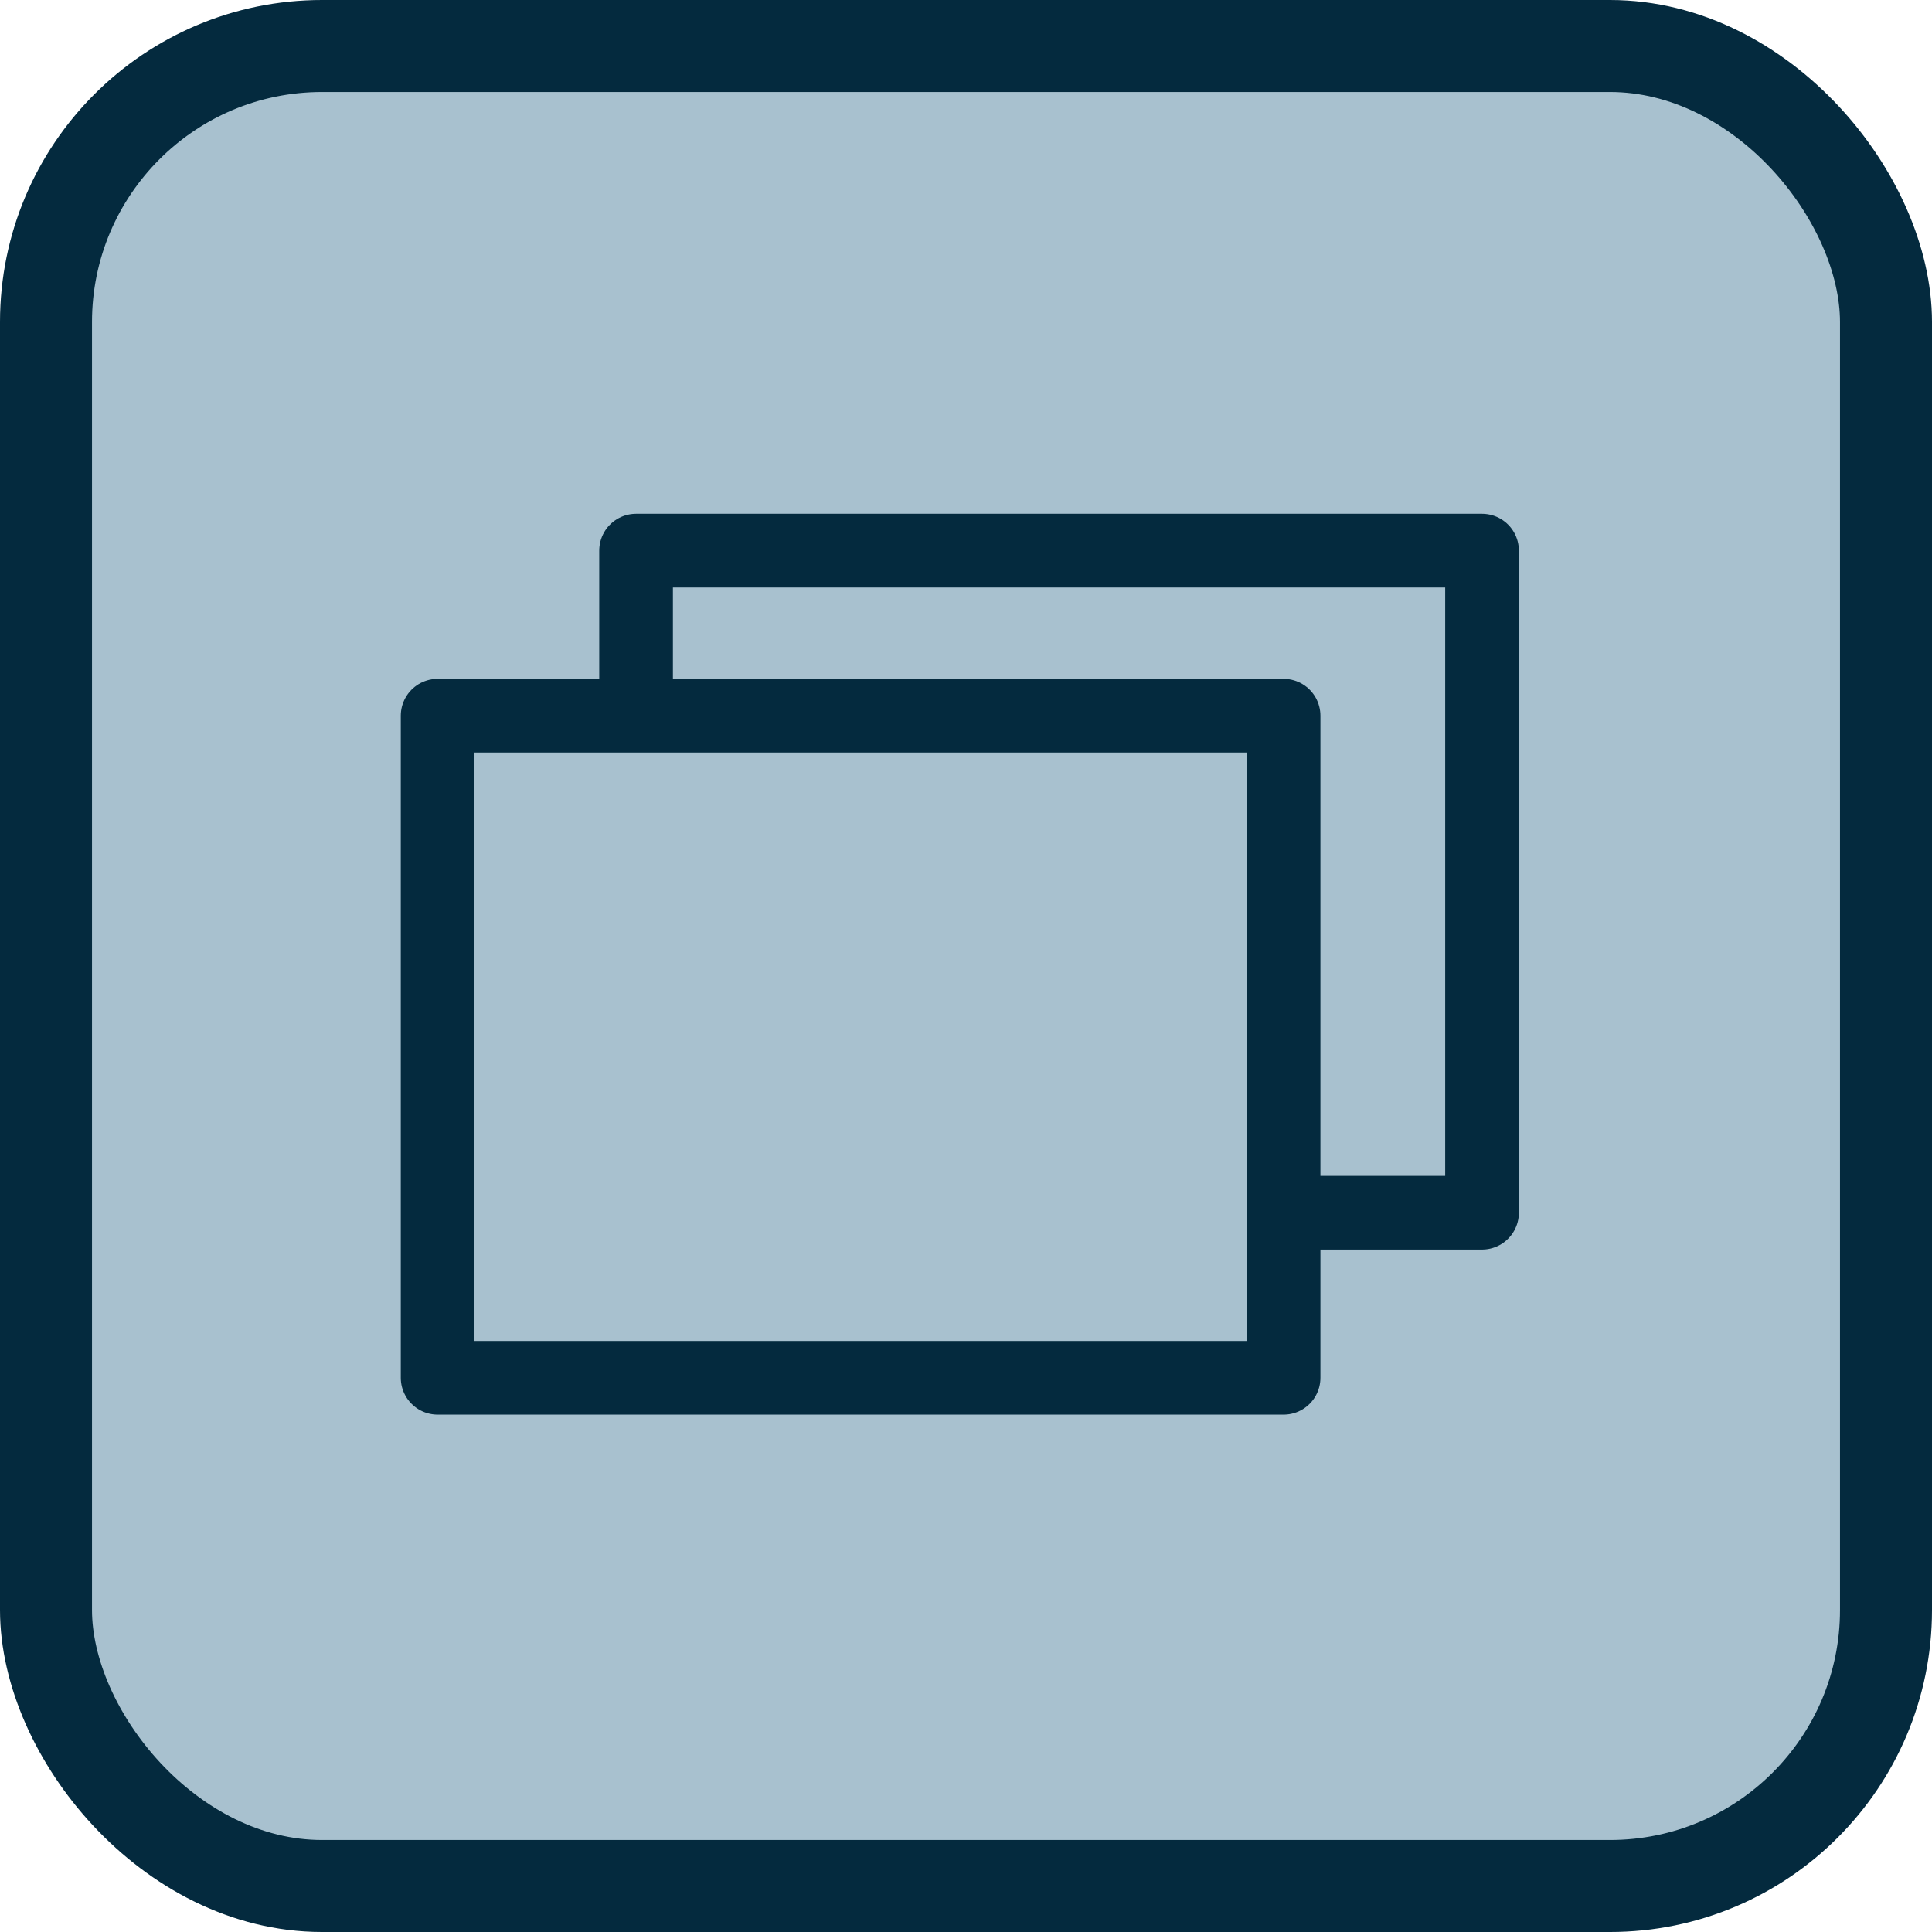 <?xml version="1.0" encoding="UTF-8" standalone="no"?>
<!-- Created with Inkscape (http://www.inkscape.org/) -->

<svg
   xmlns:dc="http://purl.org/dc/elements/1.1/"
   xmlns:cc="http://creativecommons.org/ns#"
   xmlns:rdf="http://www.w3.org/1999/02/22-rdf-syntax-ns#"
   xmlns:svg="http://www.w3.org/2000/svg"
   xmlns="http://www.w3.org/2000/svg"
   xmlns:sodipodi="http://sodipodi.sourceforge.net/DTD/sodipodi-0.dtd"
   xmlns:inkscape="http://www.inkscape.org/namespaces/inkscape"
   width="20"
   height="20"
   viewBox="0 0 5.292 5.292"
   version="1.1"
   id="svg1549"
   inkscape:version="0.92.2 2405546, 2018-03-11"
   sodipodi:docname="maximized-button-hover.svg">
  <defs
     id="defs1543" />
  <sodipodi:namedview
     id="base"
     pagecolor="#ffffff"
     bordercolor="#666666"
     borderopacity="1.0"
     inkscape:pageopacity="0.0"
     inkscape:pageshadow="2"
     inkscape:zoom="1.4"
     inkscape:cx="-353.33136"
     inkscape:cy="19.340926"
     inkscape:document-units="mm"
     inkscape:current-layer="layer1"
     showgrid="false"
     units="px"
     fit-margin-top="0"
     fit-margin-left="0"
     fit-margin-right="0"
     fit-margin-bottom="0"
     inkscape:window-width="1920"
     inkscape:window-height="1023"
     inkscape:window-x="0"
     inkscape:window-y="0"
     inkscape:window-maximized="1" />
  <g
     inkscape:label="Layer 1"
     inkscape:groupmode="layer"
     id="layer1"
     transform="translate(-59.468,-50.385)">
    <rect
       style="display:inline;opacity:1;fill:#a8c1cf;fill-opacity:1;stroke:#042a3e;stroke-width:0.252;stroke-linecap:square;stroke-linejoin:round;stroke-miterlimit:4;stroke-dasharray:none;stroke-dashoffset:0;stroke-opacity:1"
       id="rect4504-5-5-0"
       width="5.04"
       height="5.04"
       x="59.594"
       y="50.511"
       rx="0.756"
       ry="0.756"
       inkscape:export-xdpi="90"
       inkscape:export-ydpi="90"
       inkscape:export-filename="/home/jason/Documents/JGD-SpringAwakening theme extras/maximized-button-hover.png" />
    <g
       style="display:inline"
       id="g979-6"
       transform="matrix(0.952,0,0,0.952,19.051,40.295)"
       inkscape:export-filename="/home/jason/Documents/JGD-SpringAwakening theme extras/maximized-button-hover.png"
       inkscape:export-xdpi="90"
       inkscape:export-ydpi="90">
      <rect
         inkscape:export-ydpi="90"
         inkscape:export-xdpi="90"
         y="12.183"
         x="44.285"
         height="1.905"
         width="2.434"
         id="rect4563-3-5-2"
         style="display:inline;opacity:1;fill:none;fill-opacity:1;stroke:#042a3e;stroke-width:0.212;stroke-linecap:round;stroke-linejoin:round;stroke-miterlimit:4;stroke-dasharray:none;stroke-dashoffset:0;stroke-opacity:1" />
      <rect
         inkscape:export-ydpi="90"
         inkscape:export-xdpi="90"
         y="12.658"
         x="43.714"
         height="1.905"
         width="2.434"
         id="rect4563-3-9"
         style="display:inline;opacity:1;fill:#a8c1cf;fill-opacity:1;stroke:#042a3e;stroke-width:0.212;stroke-linecap:round;stroke-linejoin:round;stroke-miterlimit:4;stroke-dasharray:none;stroke-dashoffset:0;stroke-opacity:1" />
    </g>
  </g>
</svg>
